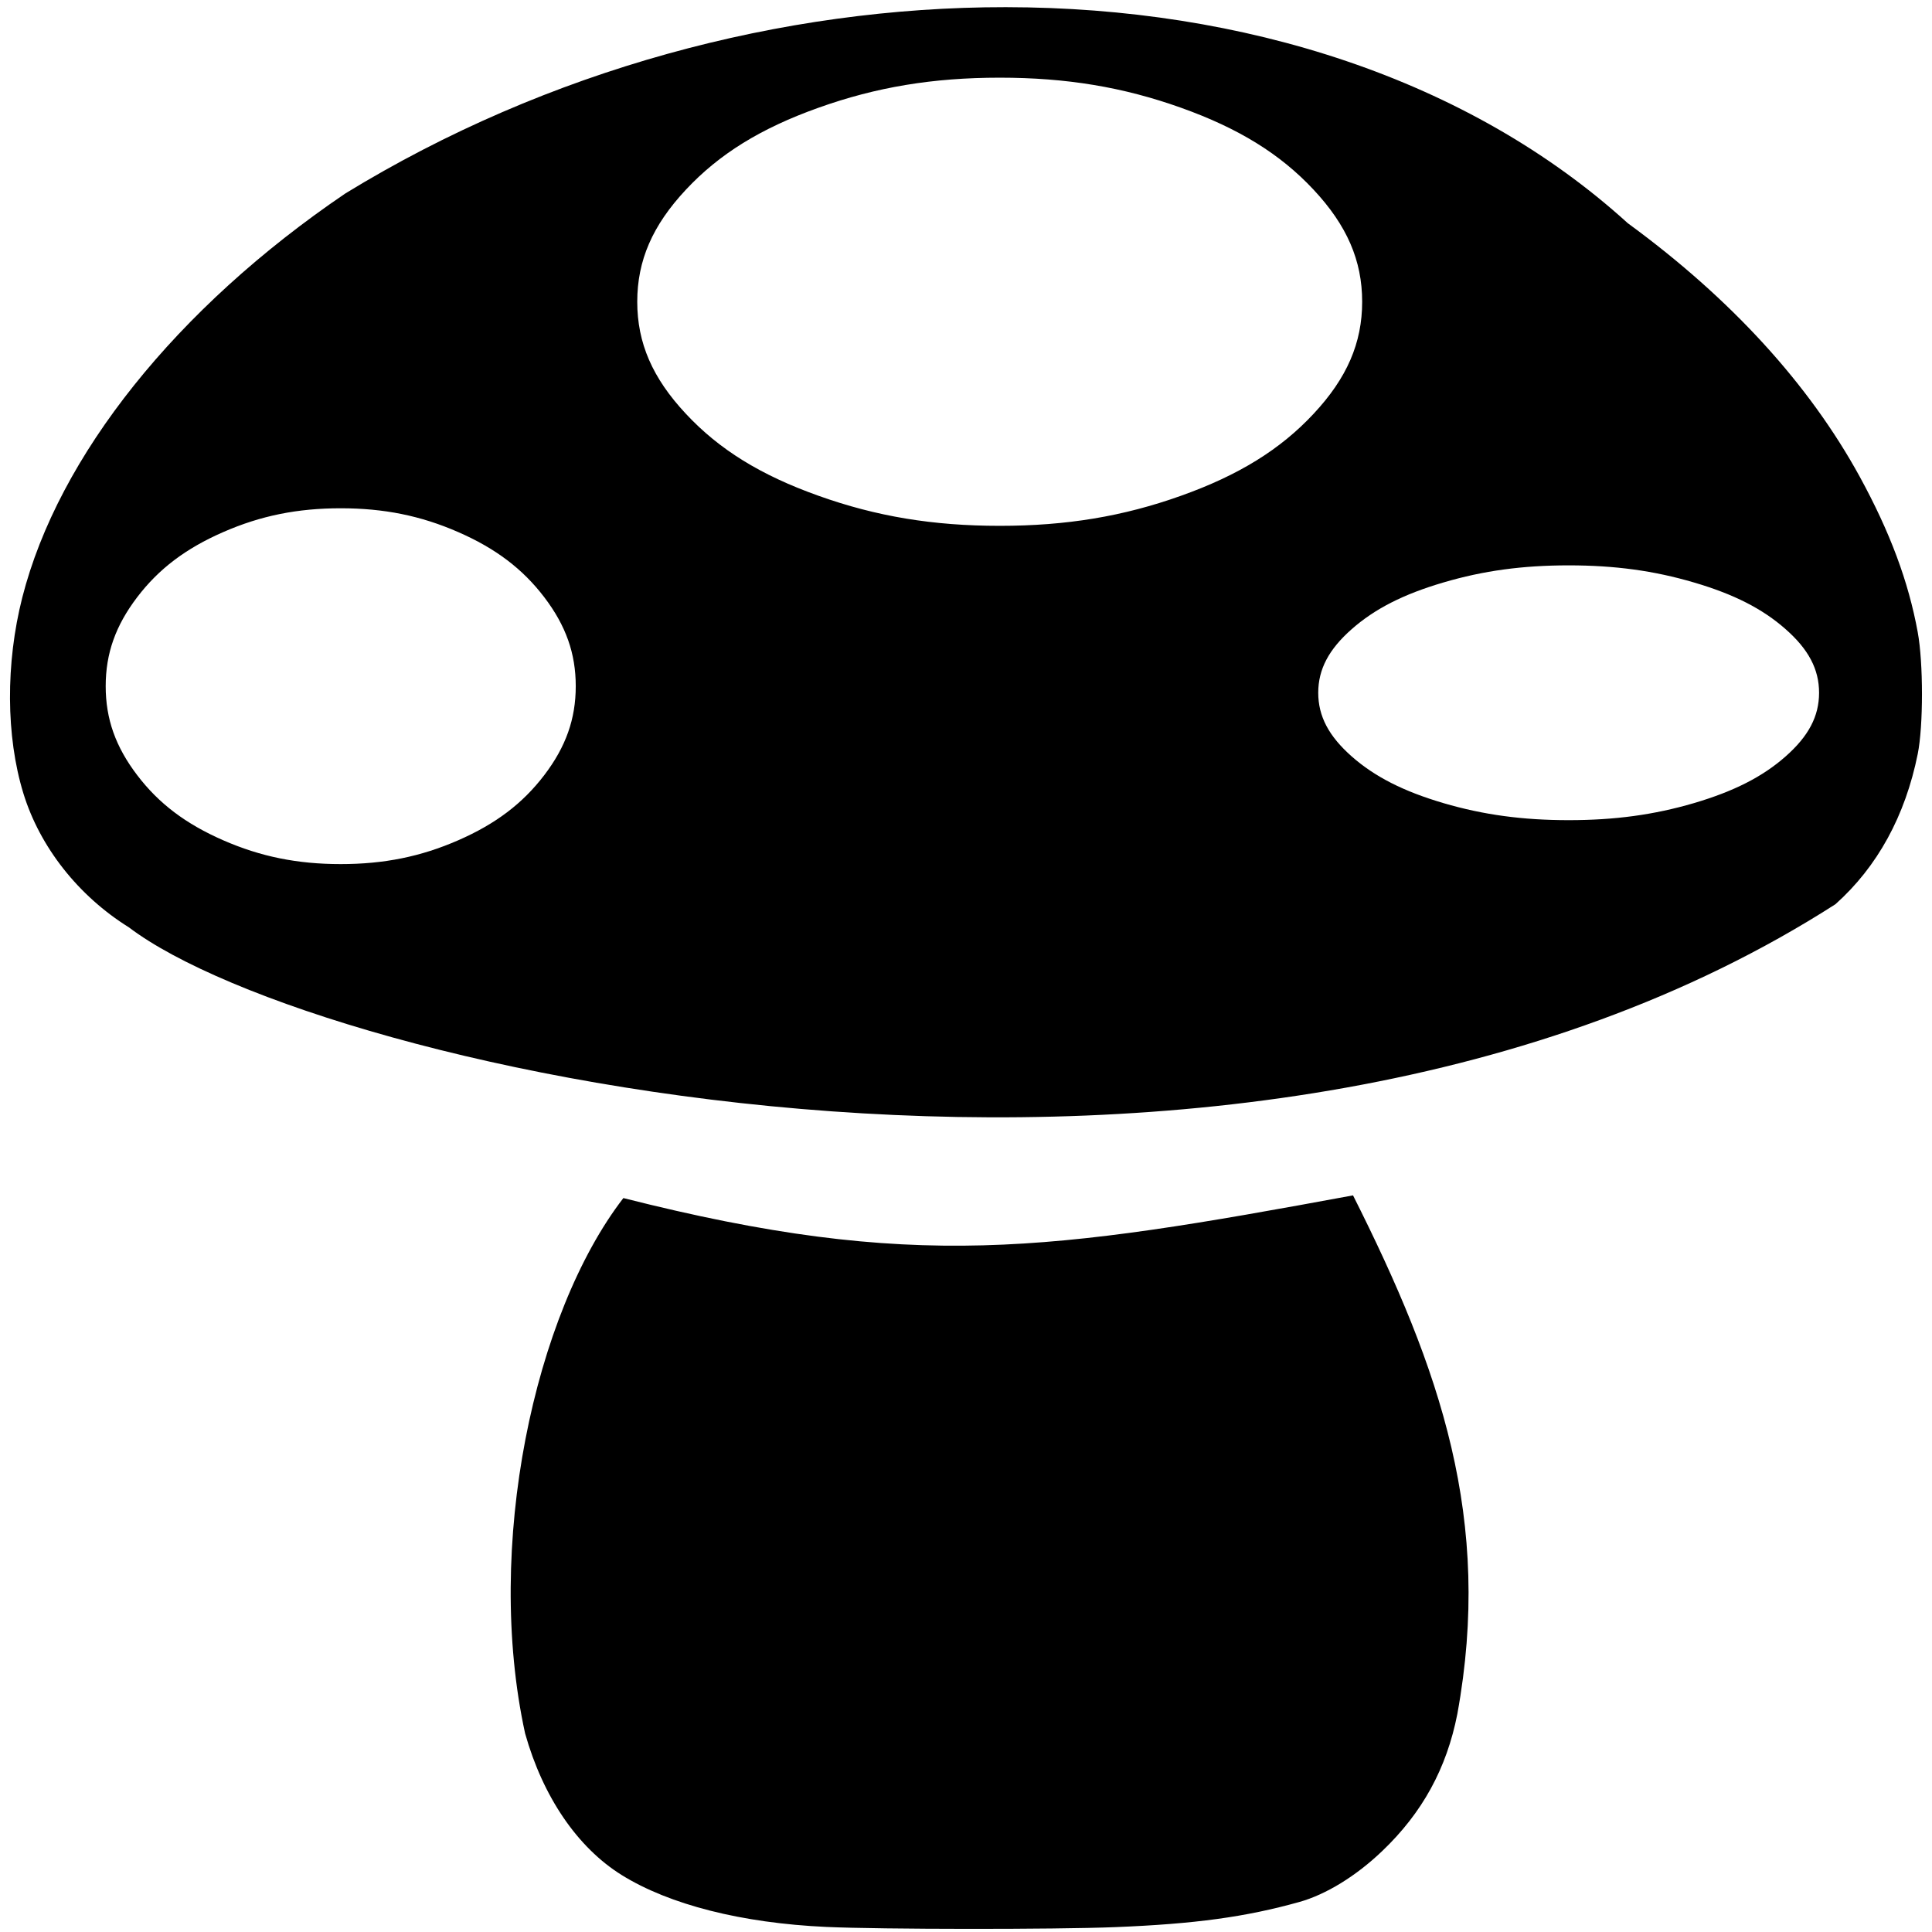 <?xml version="1.0" encoding="UTF-8"?>
<!DOCTYPE svg PUBLIC "-//W3C//DTD SVG 1.1//EN" "http://www.w3.org/Graphics/SVG/1.1/DTD/svg11.dtd">
<svg version="1.2" width="293.75mm" height="293.75mm" viewBox="0 0 29375 29375" preserveAspectRatio="xMidYMid" fill-rule="evenodd" stroke-width="28.222" stroke-linejoin="round" xmlns="http://www.w3.org/2000/svg" xmlns:ooo="http://xml.openoffice.org/svg/export" xmlns:xlink="http://www.w3.org/1999/xlink" xmlns:presentation="http://sun.com/xmlns/staroffice/presentation" xmlns:smil="http://www.w3.org/2001/SMIL20/" xmlns:anim="urn:oasis:names:tc:opendocument:xmlns:animation:1.0" xml:space="preserve">
 <defs class="ClipPathGroup">
  <clipPath id="presentation_clip_path" clipPathUnits="userSpaceOnUse">
   <rect x="0" y="0" width="29375" height="29375"/>
  </clipPath>
  <clipPath id="presentation_clip_path_shrink" clipPathUnits="userSpaceOnUse">
   <rect x="29" y="29" width="29317" height="29317"/>
  </clipPath>
 </defs>
 <defs class="TextShapeIndex">
  <g ooo:slide="id1" ooo:id-list="id3"/>
 </defs>
 <defs class="EmbeddedBulletChars">
  <g id="bullet-char-template-57356" transform="scale(0,-0)">
   <path d="M 580,1141 L 1163,571 580,0 -4,571 580,1141 Z"/>
  </g>
  <g id="bullet-char-template-57354" transform="scale(0,-0)">
   <path d="M 8,1128 L 1137,1128 1137,0 8,0 8,1128 Z"/>
  </g>
  <g id="bullet-char-template-10146" transform="scale(0,-0)">
   <path d="M 174,0 L 602,739 174,1481 1456,739 174,0 Z M 1358,739 L 309,1346 659,739 1358,739 Z"/>
  </g>
  <g id="bullet-char-template-10132" transform="scale(0,-0)">
   <path d="M 2015,739 L 1276,0 717,0 1260,543 174,543 174,936 1260,936 717,1481 1274,1481 2015,739 Z"/>
  </g>
  <g id="bullet-char-template-10007" transform="scale(0,-0)">
   <path d="M 0,-2 C -7,14 -16,27 -25,37 L 356,567 C 262,823 215,952 215,954 215,979 228,992 255,992 264,992 276,990 289,987 310,991 331,999 354,1012 L 381,999 492,748 772,1049 836,1024 860,1049 C 881,1039 901,1025 922,1006 886,937 835,863 770,784 769,783 710,716 594,584 L 774,223 C 774,196 753,168 711,139 L 727,119 C 717,90 699,76 672,76 641,76 570,178 457,381 L 164,-76 C 142,-110 111,-127 72,-127 30,-127 9,-110 8,-76 1,-67 -2,-52 -2,-32 -2,-23 -1,-13 0,-2 Z"/>
  </g>
  <g id="bullet-char-template-10004" transform="scale(0,-0)">
   <path d="M 285,-33 C 182,-33 111,30 74,156 52,228 41,333 41,471 41,549 55,616 82,672 116,743 169,778 240,778 293,778 328,747 346,684 L 369,508 C 377,444 397,411 428,410 L 1163,1116 C 1174,1127 1196,1133 1229,1133 1271,1133 1292,1118 1292,1087 L 1292,965 C 1292,929 1282,901 1262,881 L 442,47 C 390,-6 338,-33 285,-33 Z"/>
  </g>
  <g id="bullet-char-template-9679" transform="scale(0,-0)">
   <path d="M 813,0 C 632,0 489,54 383,161 276,268 223,411 223,592 223,773 276,916 383,1023 489,1130 632,1184 813,1184 992,1184 1136,1130 1245,1023 1353,916 1407,772 1407,592 1407,412 1353,268 1245,161 1136,54 992,0 813,0 Z"/>
  </g>
  <g id="bullet-char-template-8226" transform="scale(0,-0)">
   <path d="M 346,457 C 273,457 209,483 155,535 101,586 74,649 74,723 74,796 101,859 155,911 209,963 273,989 346,989 419,989 480,963 531,910 582,859 608,796 608,723 608,648 583,586 532,535 482,483 420,457 346,457 Z"/>
  </g>
  <g id="bullet-char-template-8211" transform="scale(0,-0)">
   <path d="M -4,459 L 1135,459 1135,606 -4,606 -4,459 Z"/>
  </g>
  <g id="bullet-char-template-61548" transform="scale(0,-0)">
   <path d="M 173,740 C 173,903 231,1043 346,1159 462,1274 601,1332 765,1332 928,1332 1067,1274 1183,1159 1299,1043 1357,903 1357,740 1357,577 1299,437 1183,322 1067,206 928,148 765,148 601,148 462,206 346,322 231,437 173,577 173,740 Z"/>
  </g>
 </defs>
 <defs class="TextEmbeddedBitmaps"/>
 <g>
  <g id="id2" class="Master_Slide">
   <g id="bg-id2" class="Background"/>
   <g id="bo-id2" class="BackgroundObjects"/>
  </g>
 </g>
 <g class="SlideGroup">
  <g>
   <g id="container-id1">
    <g id="id1" class="Slide" clip-path="url(#presentation_clip_path)">
     <g class="Page">
      <g class="Graphic">
       <g id="id3">
        <rect class="BoundingBox" stroke="none" fill="none" x="-13" y="-13" width="29401" height="29401"/>
        <path fill="rgb(0,0,0)" stroke="none" d="M 15293,109 C 11895,106 8324,1059 5250,2942 2684,4683 889,6929 339,9084 84,10085 90,11198 355,12061 606,12879 1191,13621 1960,14100 4829,16276 18937,19501 27907,13748 28545,13178 28968,12406 29158,11464 29244,11038 29244,10078 29158,9612 29017,8840 28736,8089 28277,7249 27505,5839 26315,4538 24750,3394 22332,1197 18910,112 15293,109 Z M 15200,1181 C 16215,1181 17077,1324 17956,1638 18834,1951 19466,2342 19973,2885 20480,3428 20711,3961 20711,4588 20711,5215 20480,5748 19973,6291 19466,6835 18834,7225 17956,7538 17077,7852 16215,7995 15200,7995 L 15200,7995 15200,7995 C 14186,7995 13323,7852 12445,7538 11566,7225 10935,6835 10428,6291 9920,5748 9689,5215 9689,4588 9689,3961 9920,3428 10428,2885 10935,2342 11566,1951 12445,1638 13323,1324 14186,1181 15200,1181 L 15200,1181 15200,1181 Z M 6967,8090 C 7537,8339 7946,8649 8275,9080 8604,9512 8754,9935 8754,10433 8754,10931 8604,11354 8275,11786 7946,12217 7537,12527 6967,12776 6398,13025 5838,13138 5180,13138 4523,13138 3963,13025 3394,12776 2824,12527 2414,12217 2086,11786 1757,11354 1607,10931 1607,10433 1607,9935 1757,9512 2086,9080 2414,8649 2824,8339 3394,8090 3963,7841 4523,7728 5180,7728 5838,7728 6398,7841 6967,8090 Z M 23851,8596 L 23851,8596 C 24552,8596 25148,8677 25755,8856 26362,9034 26798,9256 27148,9565 27499,9873 27658,10177 27658,10533 27658,10533 27658,10533 27658,10533 27658,10890 27499,11193 27148,11502 26798,11811 26362,12032 25755,12211 25148,12389 24552,12470 23851,12470 L 23851,12470 C 23150,12470 22554,12389 21947,12211 21340,12032 20904,11811 20553,11502 20203,11193 20043,10890 20043,10533 20043,10533 20043,10533 20043,10533 20043,10177 20203,9873 20553,9565 20904,9256 21340,9034 21947,8856 22554,8677 23150,8596 23851,8596 Z M 20572,18175 C 15952,19028 13892,19334 9478,18216 8120,19976 7364,23520 7984,26356 8255,27320 8779,28089 9451,28508 10178,28960 11276,29239 12563,29298 13401,29336 16033,29338 16956,29301 18173,29252 18938,29147 19754,28919 20160,28806 20619,28524 21016,28144 21627,27561 21996,26886 22158,26060 22696,23111 21906,20826 20572,18175 Z"/>
       </g>
      </g>
     </g>
    </g>
   </g>
  </g>
 </g>
</svg>